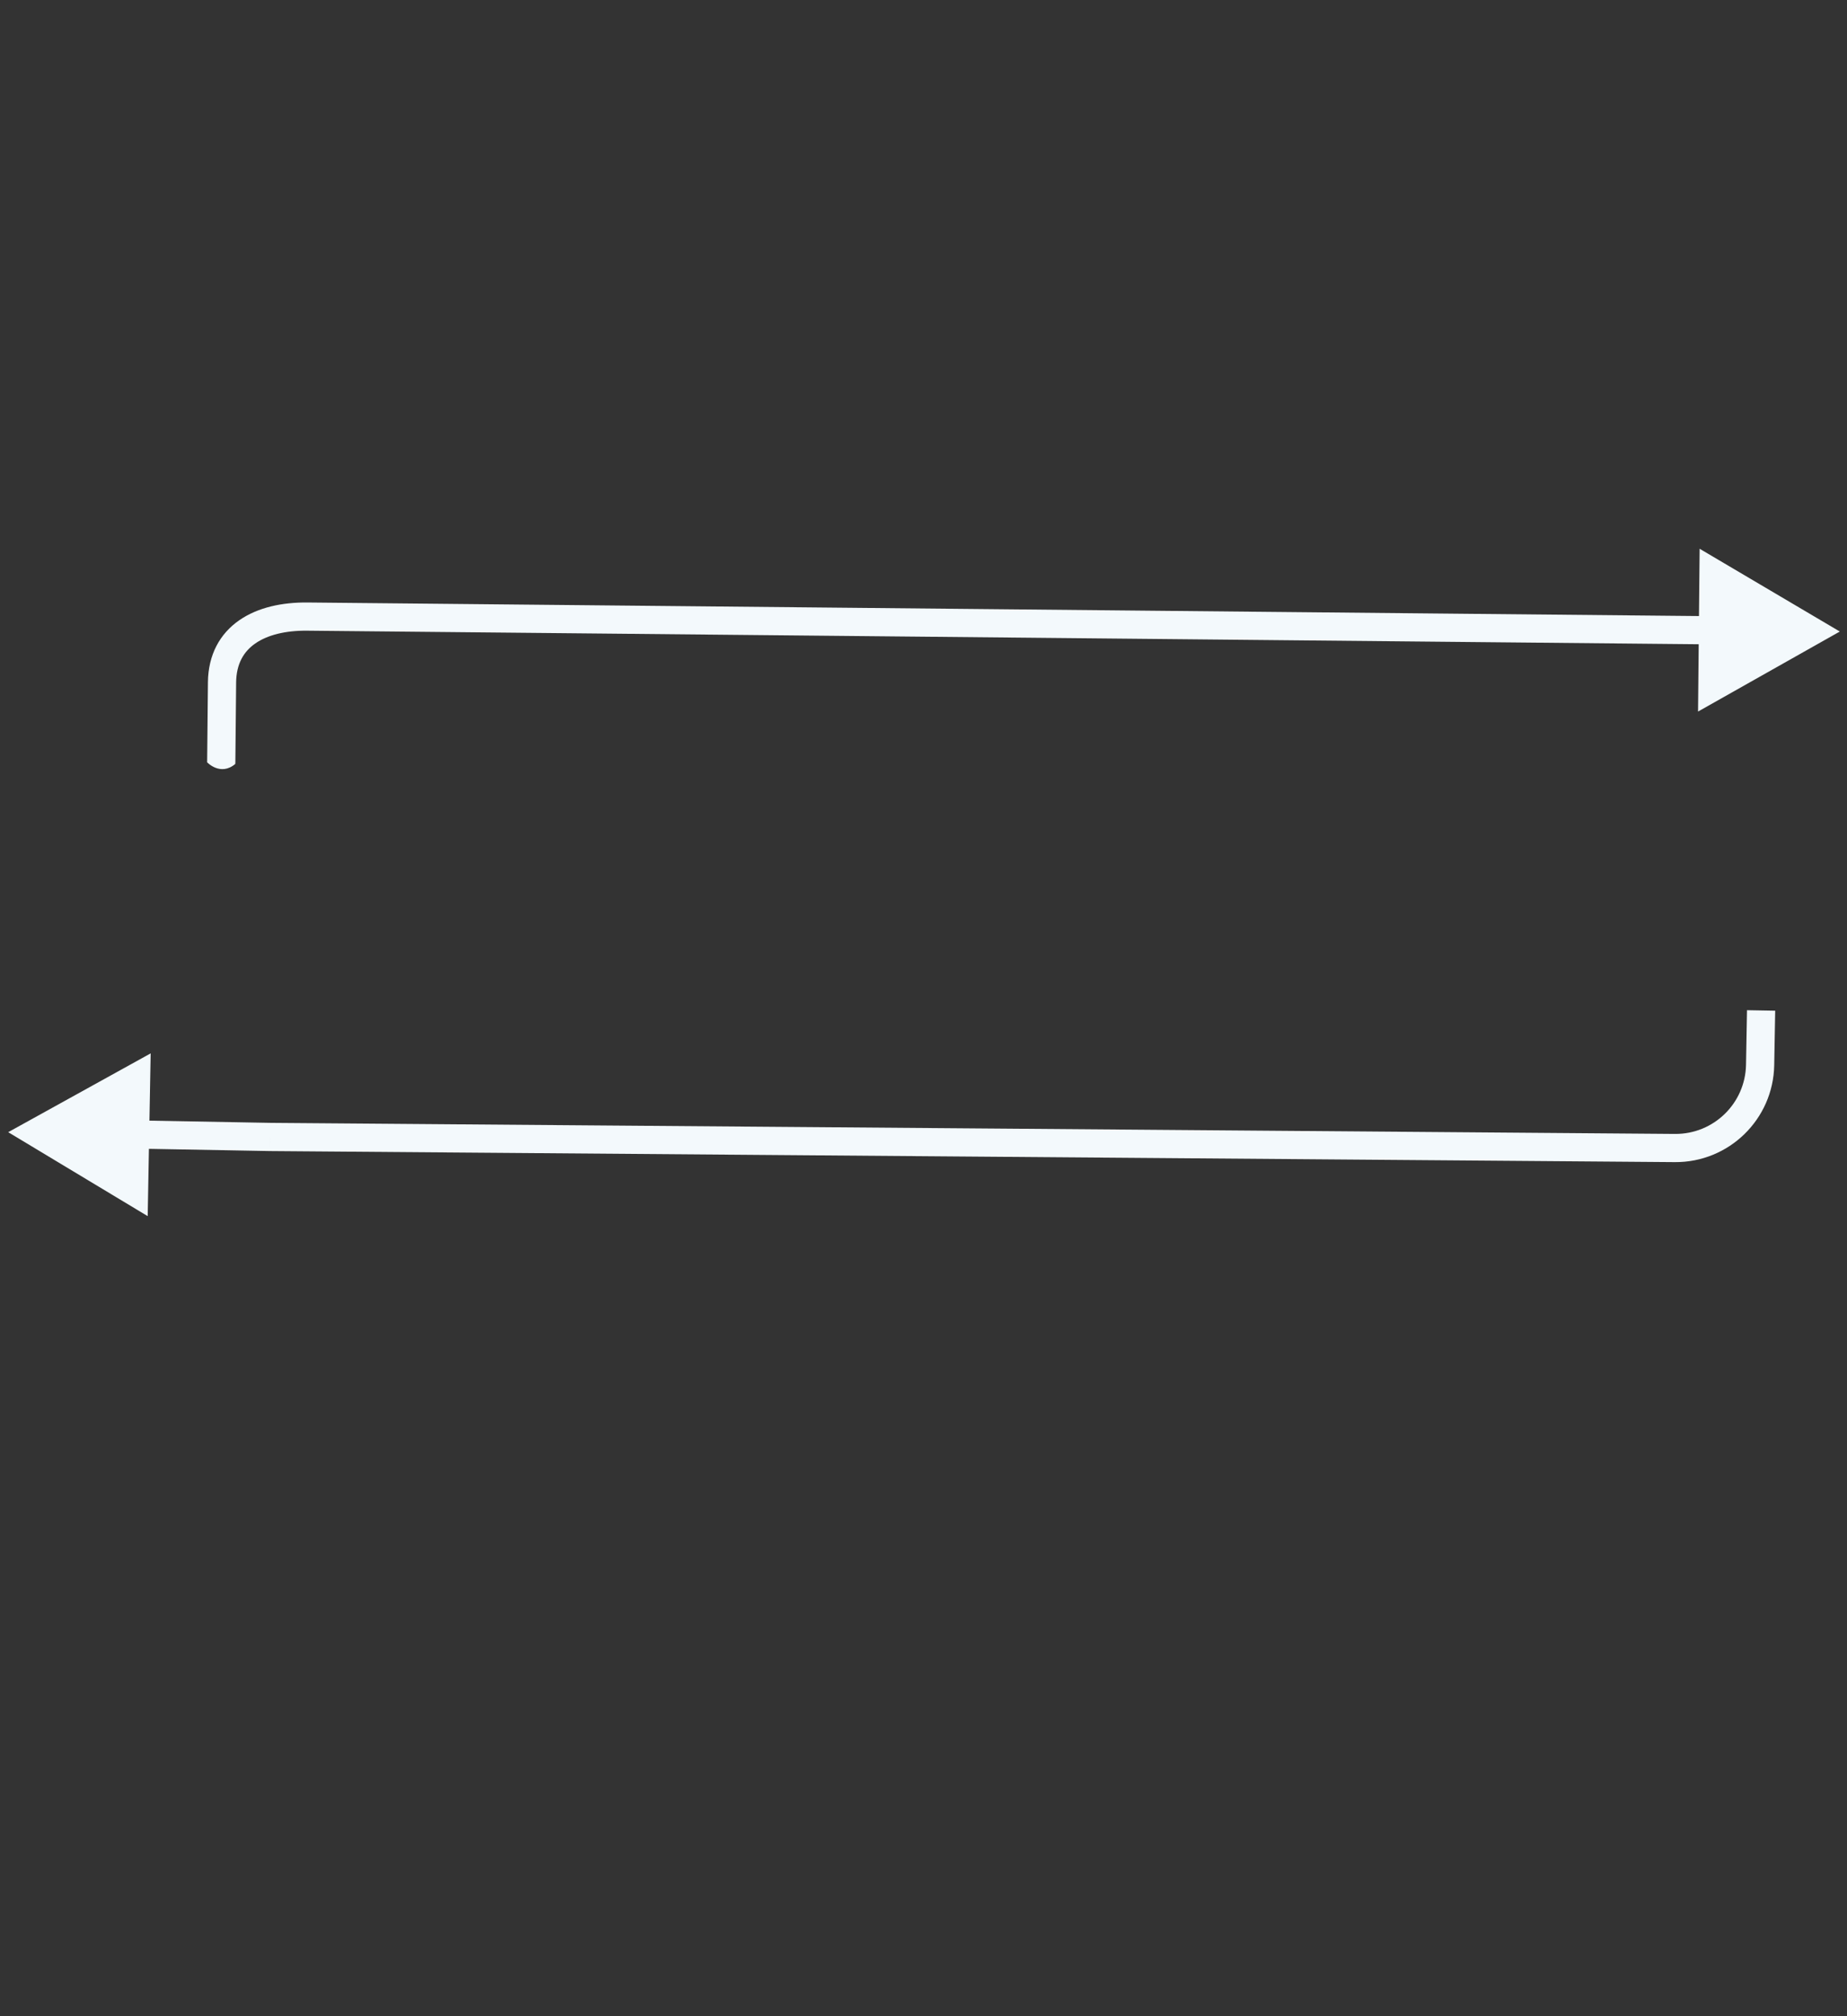 <svg width="131" height="143" viewBox="0 0 131 143" fill="none" xmlns="http://www.w3.org/2000/svg">
<rect x="0" y="0" width="131" height="143" fill="#333333" stroke="none"/>
<path d="M15.747 48.483L16.747 48.492L16.747 48.492L15.747 48.483ZM15.747 48.41L14.747 48.4L14.747 48.4L15.747 48.41ZM21.793 43.736L21.803 42.736L21.803 42.736L21.793 43.736ZM118.485 44.679L118.475 45.679L118.475 45.679L118.485 44.679ZM130.491 44.796L120.548 38.925L120.435 50.472L130.491 44.796ZM14.698 53.428C14.696 53.694 14.694 53.871 14.693 53.971C14.693 54.02 14.692 54.051 14.692 54.063C14.692 54.066 14.692 54.068 14.692 54.069C14.692 54.069 14.692 54.071 14.692 54.072C14.692 54.073 15.634 55.077 16.686 54.19C16.69 54.142 16.692 54.092 16.692 54.091C16.692 54.09 16.692 54.088 16.692 54.088C16.692 54.085 16.692 54.078 16.692 54.066C16.693 53.976 16.697 53.62 16.702 53.088C16.712 52.023 16.729 50.253 16.747 48.492L14.747 48.473C14.729 50.233 14.712 52.004 14.702 53.069C14.697 53.601 14.693 53.957 14.692 54.047C14.692 54.058 14.692 54.065 14.692 54.067C14.692 54.068 14.692 54.068 14.692 54.066C14.692 54.065 14.694 54.016 14.698 53.968C15.75 53.08 16.692 54.084 16.692 54.086C16.692 54.086 16.692 54.087 16.692 54.087C16.692 54.087 16.692 54.087 16.692 54.087C16.692 54.087 16.692 54.087 16.692 54.087C16.692 54.087 16.692 54.087 16.692 54.087C16.692 54.086 16.692 54.086 16.692 54.086C16.692 54.085 16.692 54.084 16.692 54.082C16.692 54.07 16.692 54.04 16.693 53.99C16.694 53.891 16.695 53.714 16.698 53.448L14.698 53.428ZM16.747 48.492L16.747 48.419L14.747 48.4L14.747 48.473L16.747 48.492ZM21.784 44.736L118.475 45.679L118.495 43.679L21.803 42.736L21.784 44.736ZM118.475 45.679L121.482 45.708L121.501 43.708L118.495 43.679L118.475 45.679ZM16.747 48.419C16.761 47.075 17.293 46.206 18.11 45.64C18.974 45.04 20.248 44.721 21.784 44.736L21.803 42.736C20.025 42.718 18.292 43.079 16.97 43.996C15.6 44.946 14.767 46.431 14.747 48.4L16.747 48.419Z" fill="#F3F9FC"/>
<path d="M124.838 75.54L123.838 75.522L123.838 75.522L124.838 75.54ZM118.791 81.432L118.784 82.432L118.791 81.432ZM19.168 80.647L19.149 81.647L19.16 81.647L19.168 80.647ZM0.582 80.308L10.475 86.263L10.686 74.718L0.582 80.308ZM123.907 71.656L123.838 75.522L125.838 75.558L125.907 71.692L123.907 71.656ZM118.799 80.432L19.175 79.647L19.16 81.647L118.784 82.432L118.799 80.432ZM19.186 79.647L9.599 79.473L9.562 81.472L19.149 81.647L19.186 79.647ZM123.838 75.522C123.789 78.264 121.541 80.454 118.799 80.432L118.784 82.432C122.622 82.463 125.769 79.396 125.838 75.558L123.838 75.522Z" fill="#F3F9FC"/>
</svg>


